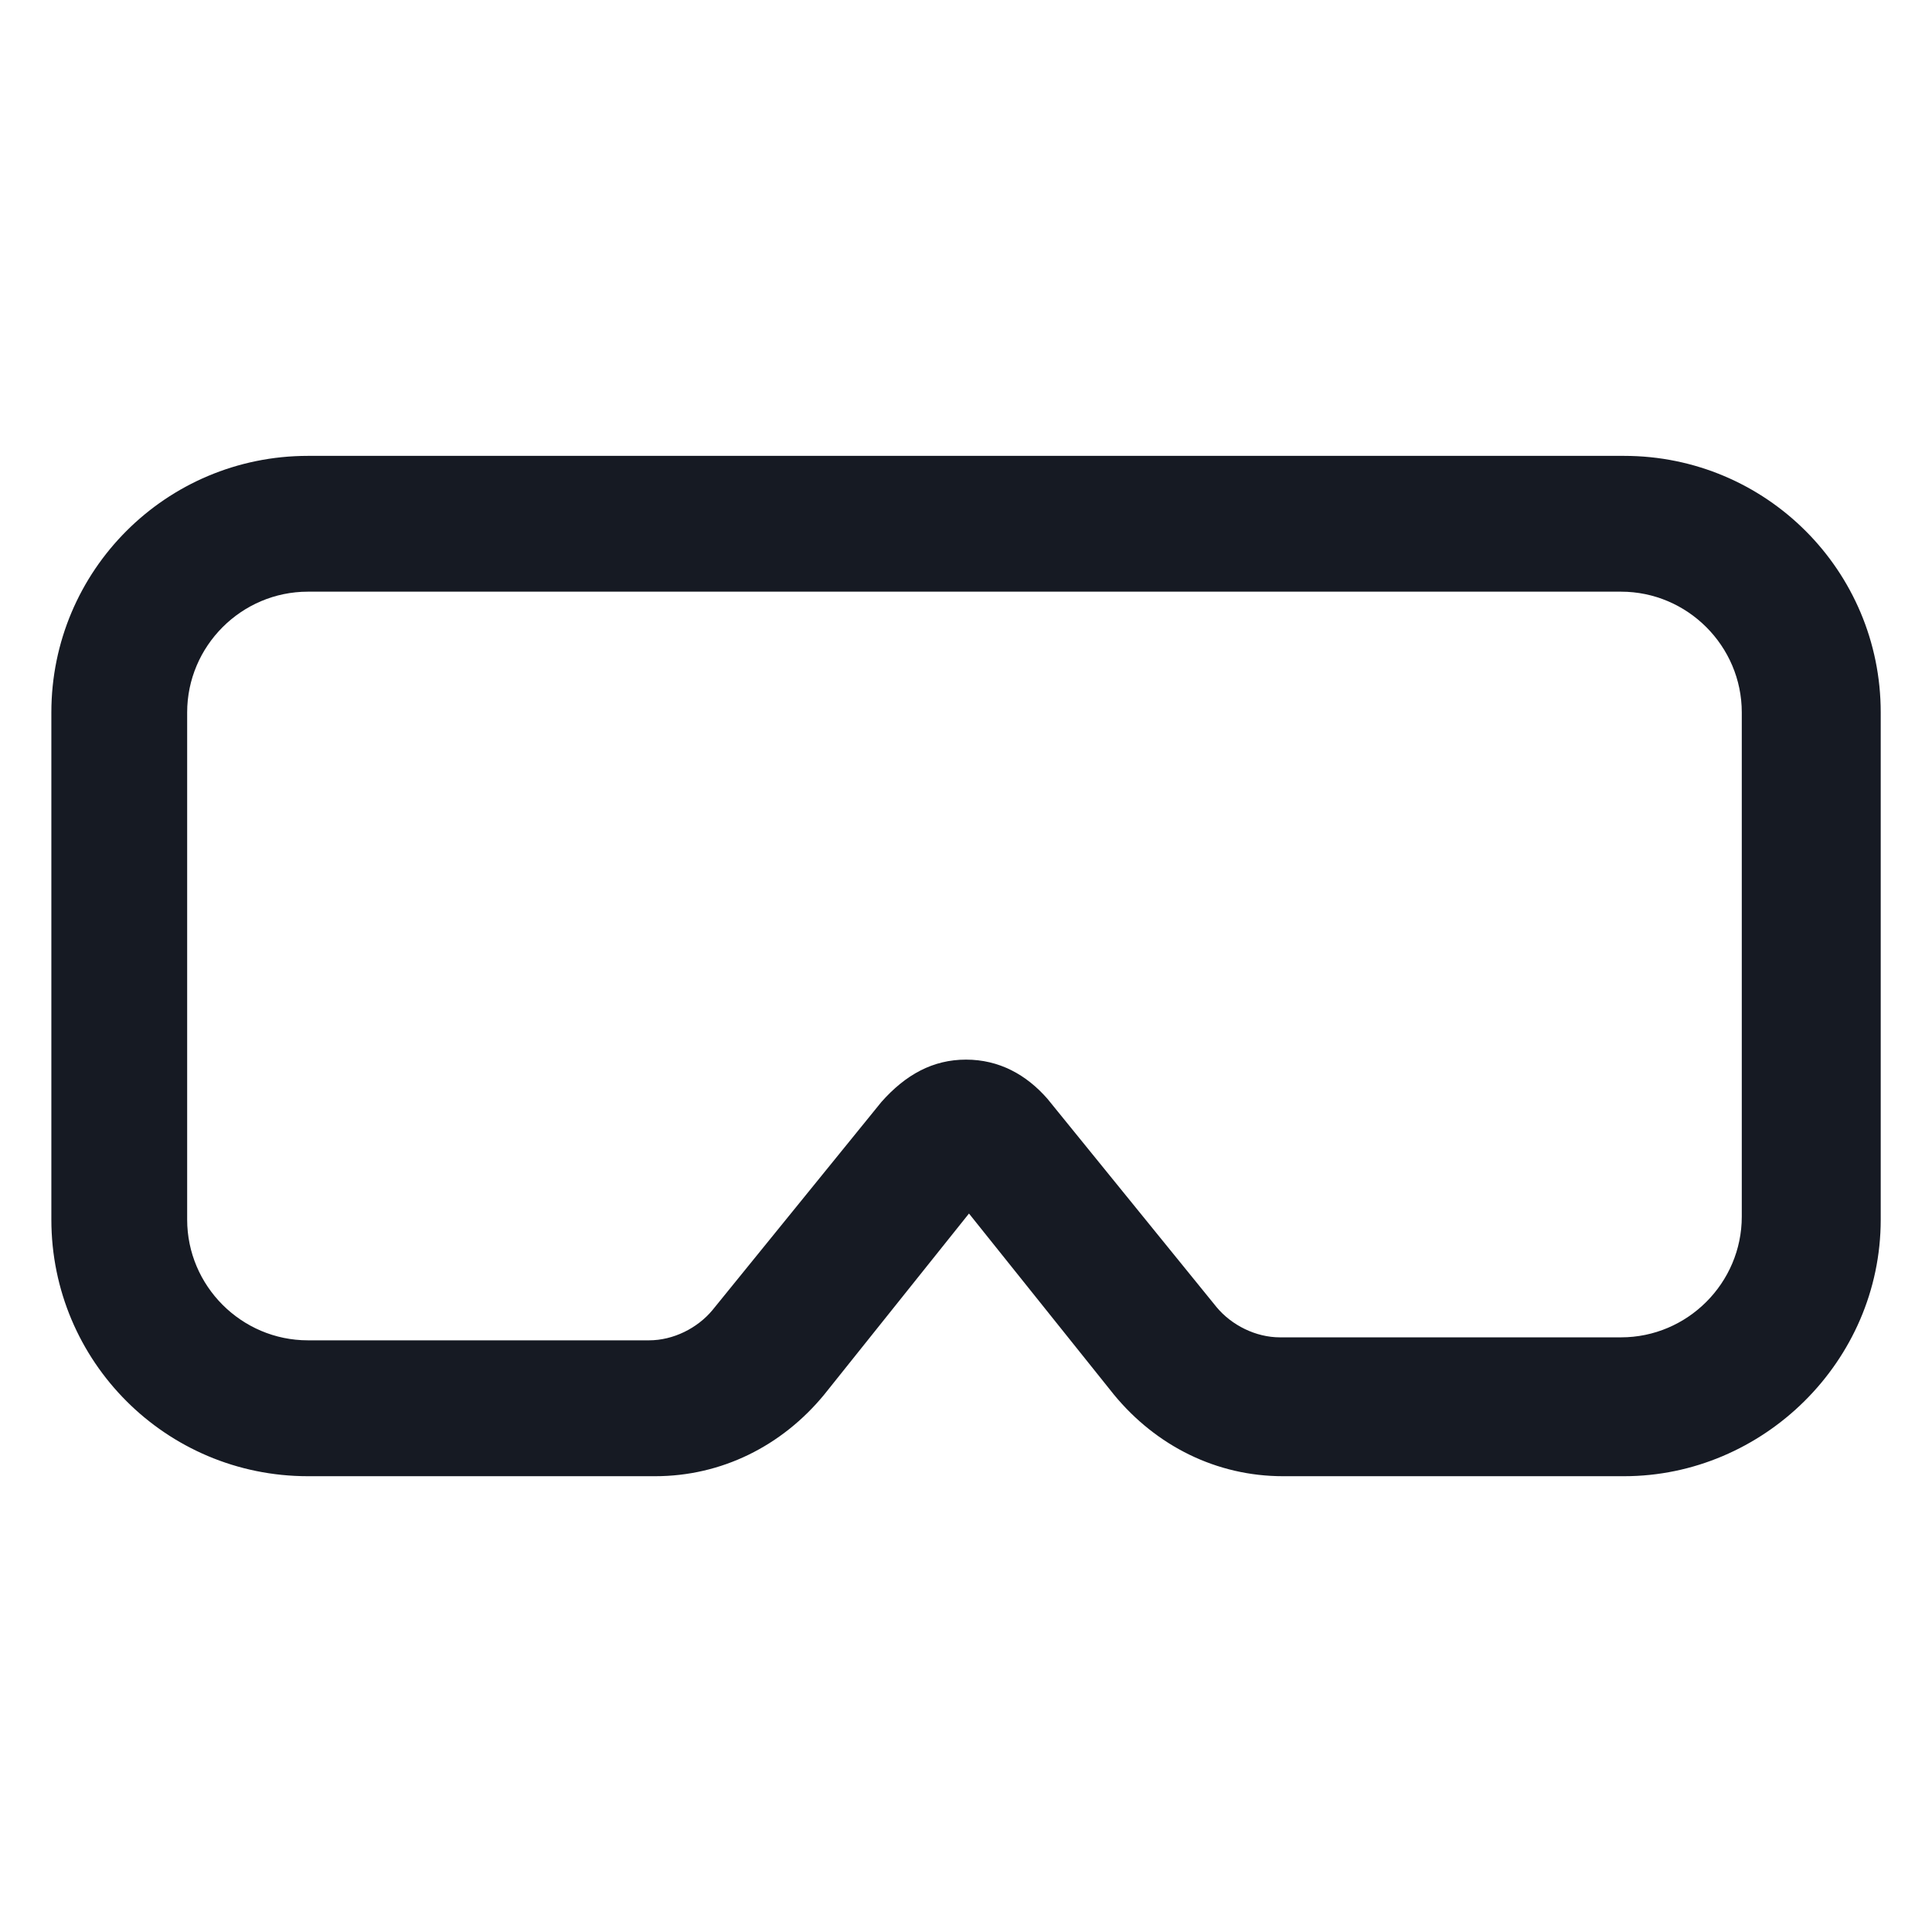 <svg width="24" height="24" viewBox="0 0 24 24" fill="none" xmlns="http://www.w3.org/2000/svg">
<path d="M20.175 18.338H15.938C15.113 18.338 14.363 17.963 13.838 17.325L12.037 15.075L10.238 17.325C9.713 17.963 8.963 18.338 8.138 18.338H3.825C2.063 18.338 0.638 16.913 0.638 15.15V8.85C0.638 7.088 2.063 5.663 3.825 5.663H20.175C21.938 5.663 23.363 7.088 23.363 8.85V15.15C23.363 16.913 21.9 18.338 20.175 18.338ZM12 13.163C12.412 13.163 12.75 13.35 13.012 13.65L15.113 16.238C15.3 16.463 15.6 16.613 15.9 16.613H20.137C20.962 16.613 21.637 15.938 21.637 15.113V8.85C21.637 8.025 20.962 7.35 20.137 7.35H3.825C3 7.35 2.325 8.025 2.325 8.85V15.15C2.325 15.975 3 16.65 3.825 16.65H8.063C8.363 16.65 8.663 16.5 8.85 16.275L10.95 13.688C11.25 13.35 11.588 13.163 12 13.163Z" fill="#161A23"/>
</svg>
